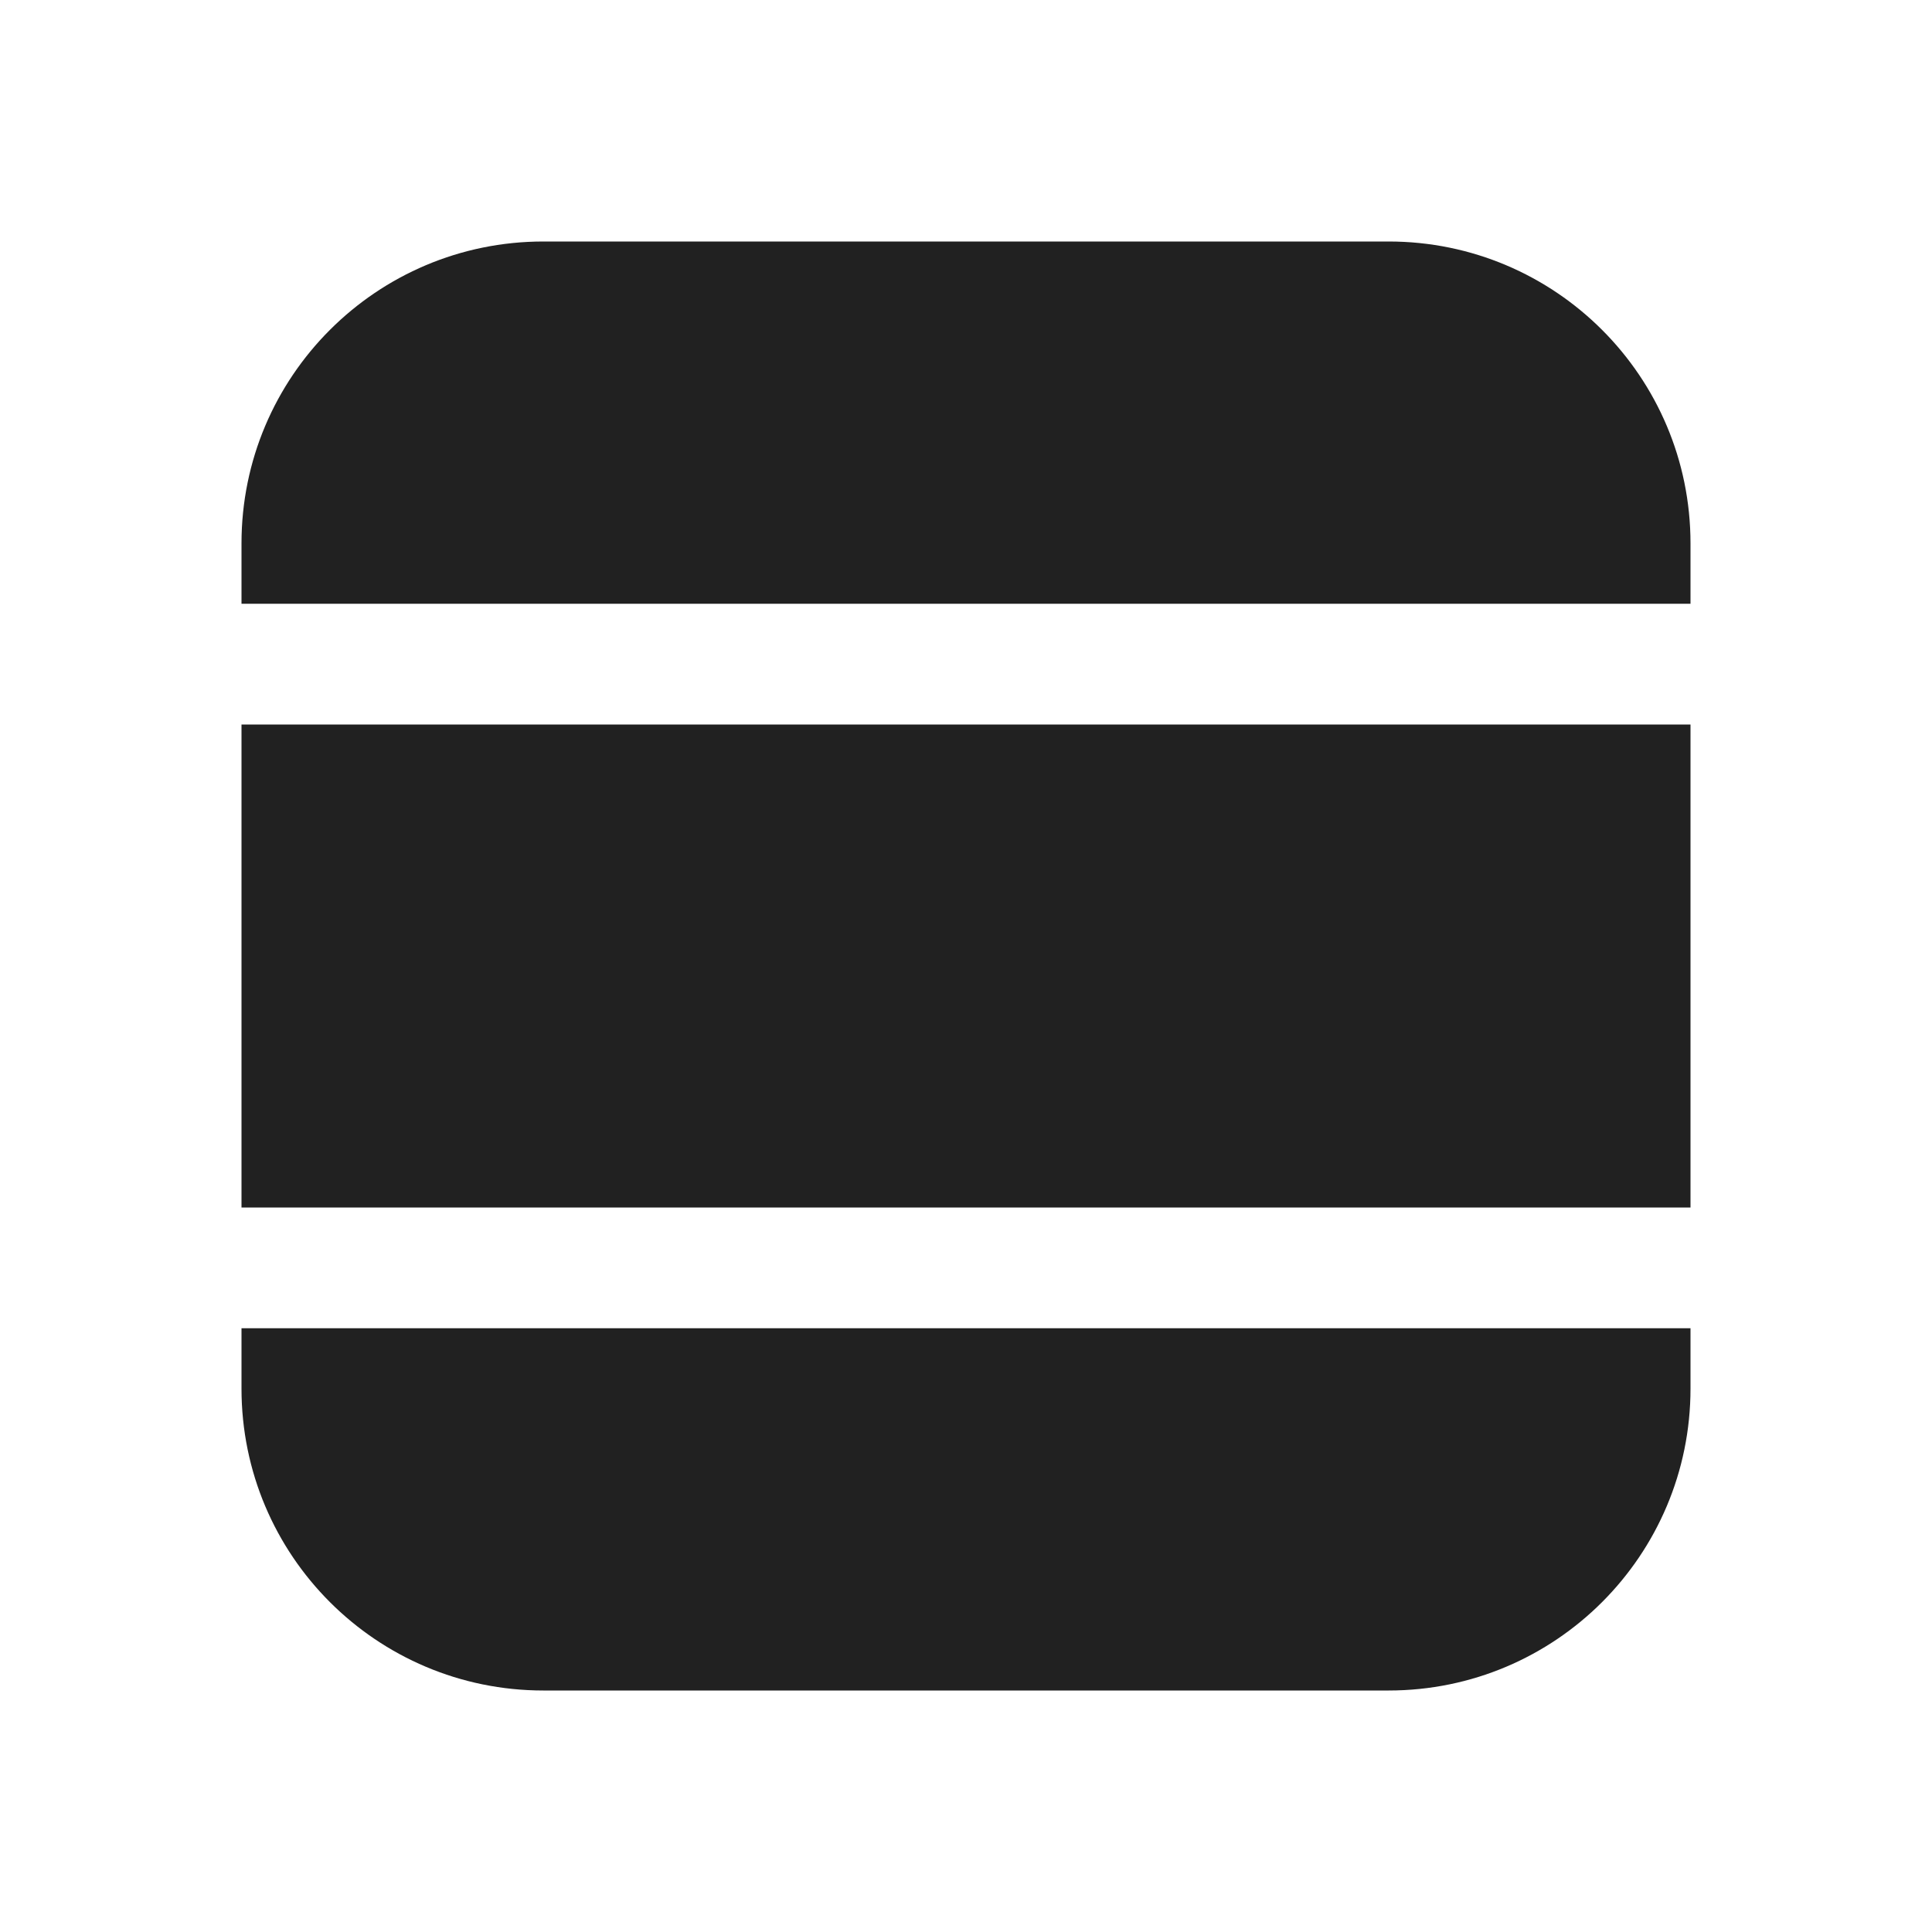 <svg width="16" height="16" viewBox="0 0 16 16" fill="none" xmlns="http://www.w3.org/2000/svg">
<path d="M14 5V4.5C14 3.119 12.881 2 11.5 2H4.5C3.119 2 2 3.119 2 4.5V5H14ZM2 6V10H14V6H2ZM2 11.5V11H14V11.5C14 12.881 12.881 14 11.5 14H4.5C3.119 14 2 12.881 2 11.5Z" fill="#212121"/>
</svg>
